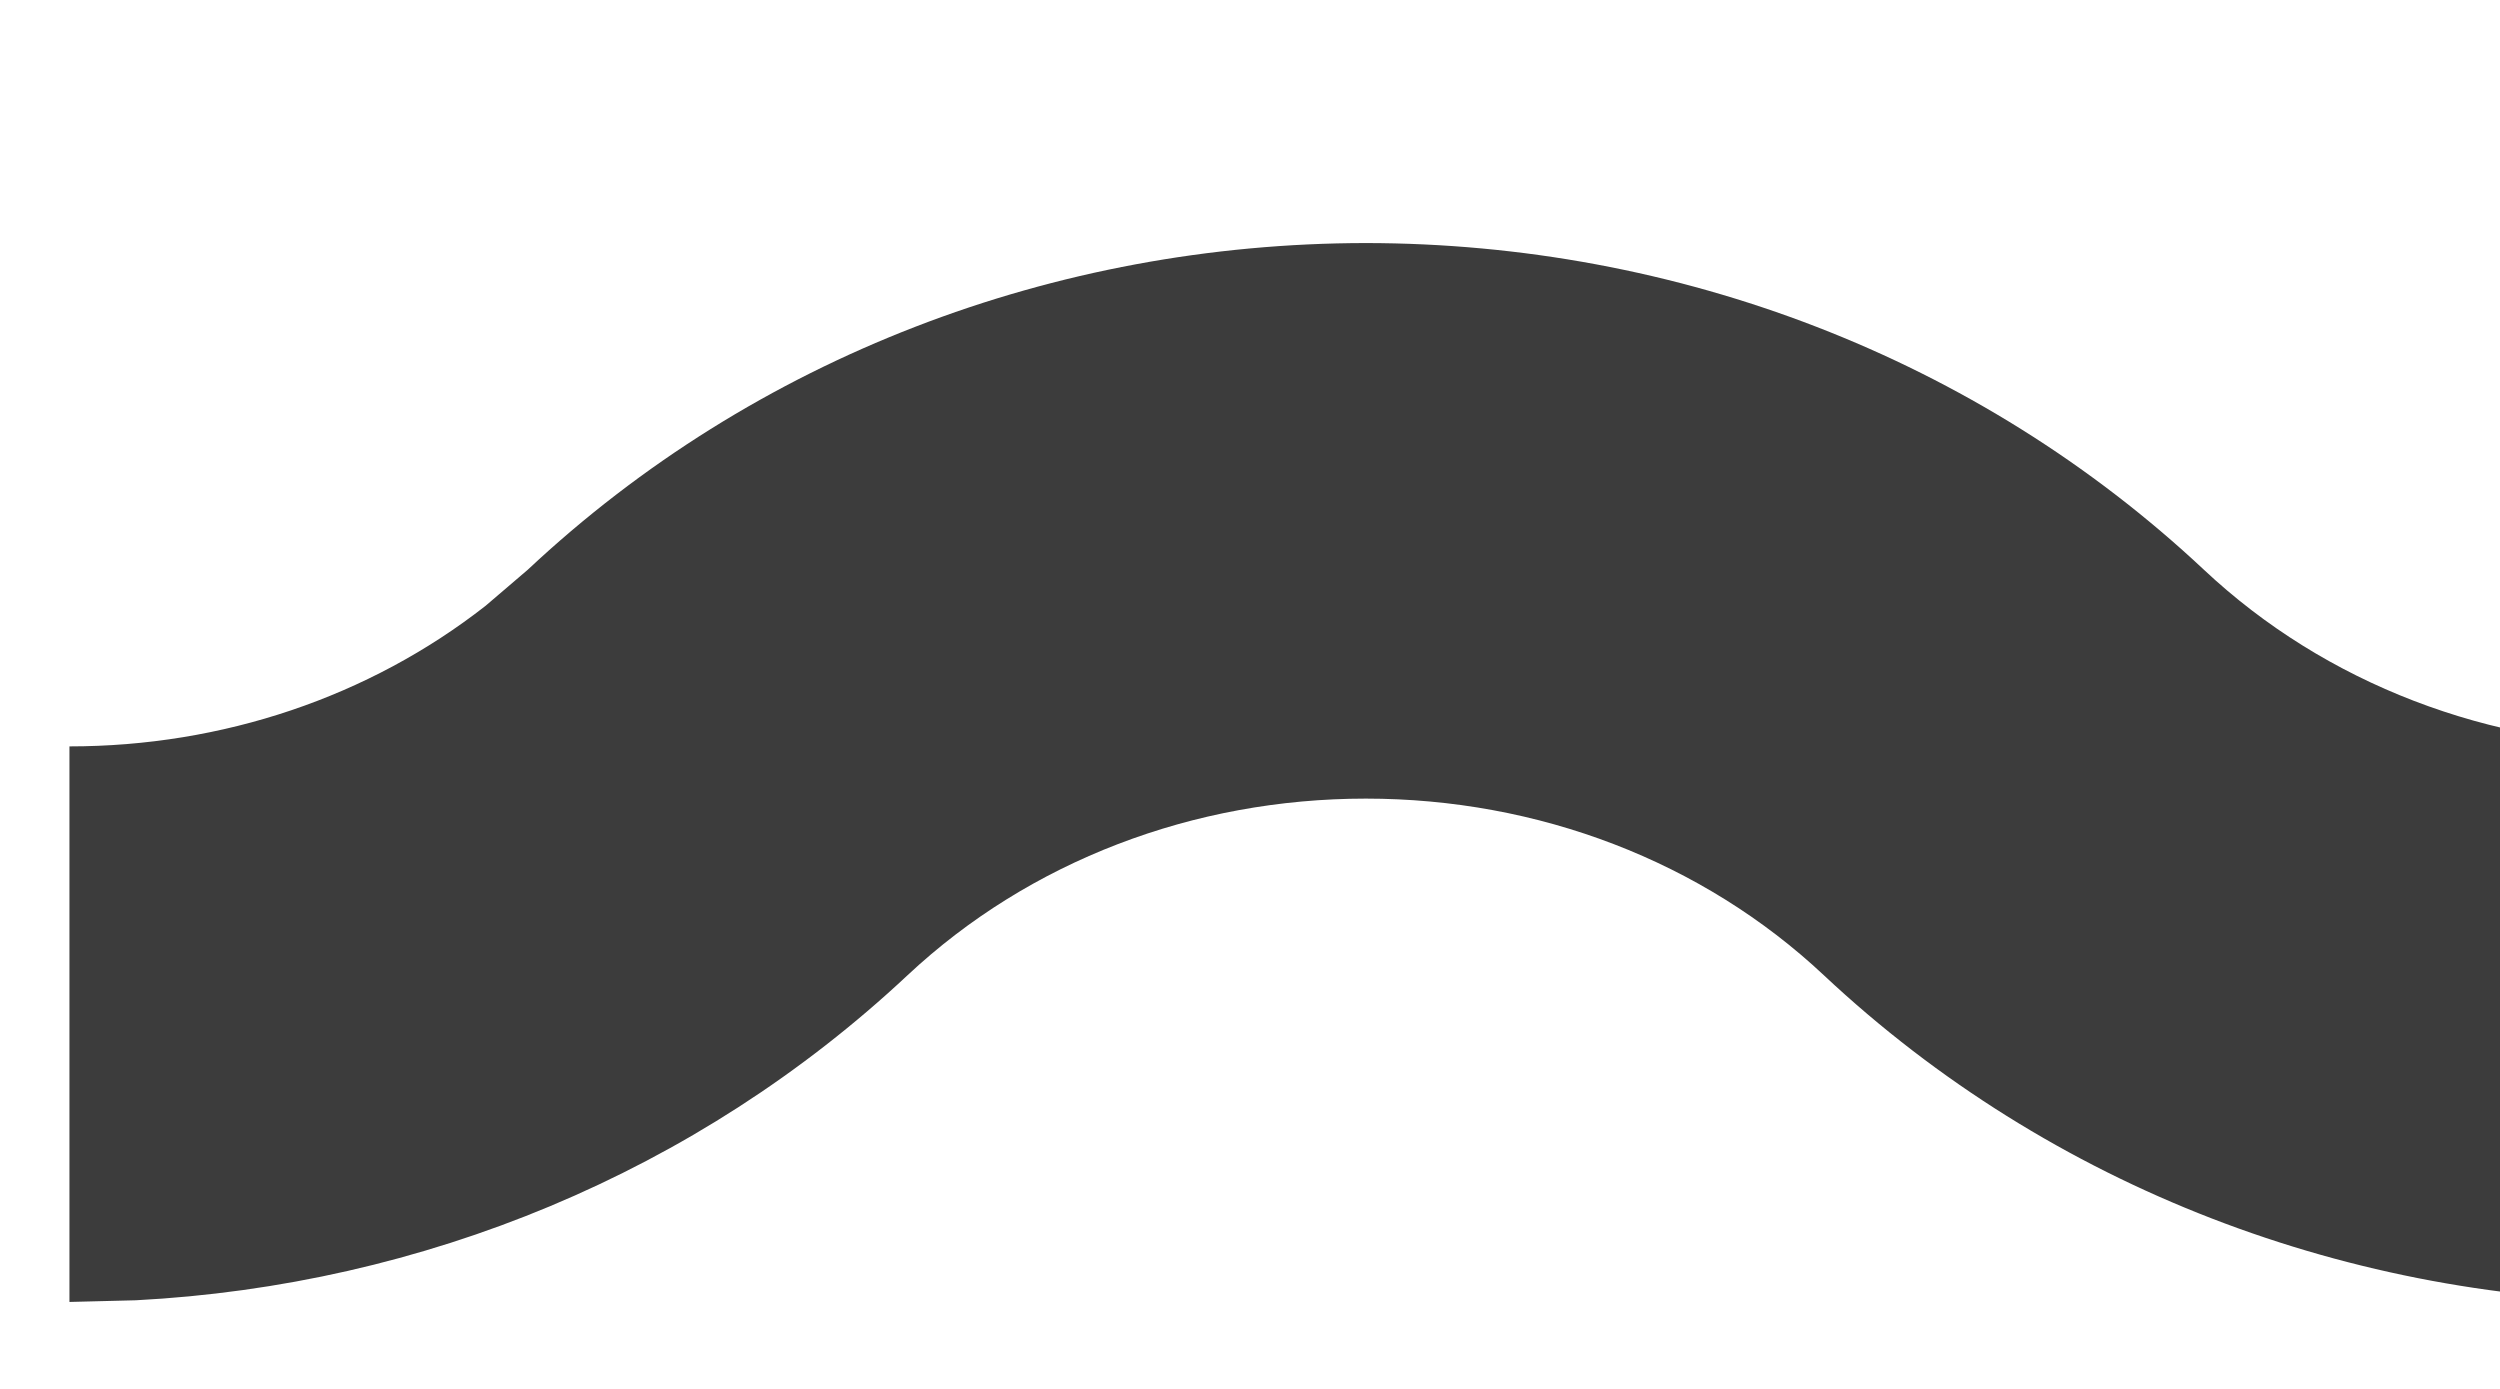 <?xml version="1.0" encoding="UTF-8" standalone="no"?><svg width='9' height='5' viewBox='0 0 9 5' fill='none' xmlns='http://www.w3.org/2000/svg'>
<path d='M23.584 0.875C24.703 0.876 25.785 1.286 26.6 2.051C26.99 2.416 27.501 2.635 28.044 2.679L28.25 2.687V4.687C27.131 4.687 26.049 4.276 25.233 3.511C24.795 3.1 24.203 2.875 23.584 2.875C22.964 2.875 22.372 3.1 21.934 3.511C21.118 4.276 20.036 4.687 18.917 4.687C17.878 4.687 16.87 4.333 16.079 3.67L15.9 3.511C15.461 3.1 14.87 2.875 14.25 2.875C13.63 2.875 13.039 3.1 12.601 3.511C11.785 4.276 10.702 4.687 9.583 4.687C8.464 4.687 7.382 4.276 6.566 3.511C6.128 3.1 5.537 2.875 4.917 2.875C4.297 2.875 3.706 3.1 3.267 3.511C2.509 4.221 1.522 4.627 0.489 4.681L0.25 4.687V2.687C0.801 2.687 1.329 2.509 1.748 2.181L1.9 2.051C2.716 1.286 3.798 0.876 4.917 0.875C6.036 0.876 7.118 1.286 7.934 2.051C8.372 2.462 8.963 2.687 9.583 2.687C10.203 2.687 10.794 2.463 11.233 2.051C12.049 1.287 13.131 0.876 14.25 0.875C15.369 0.876 16.451 1.286 17.267 2.051C17.706 2.462 18.297 2.687 18.917 2.687C19.537 2.687 20.128 2.462 20.566 2.051C21.382 1.286 22.464 0.876 23.584 0.875Z' fill='#3C3C3C'/>
</svg>
